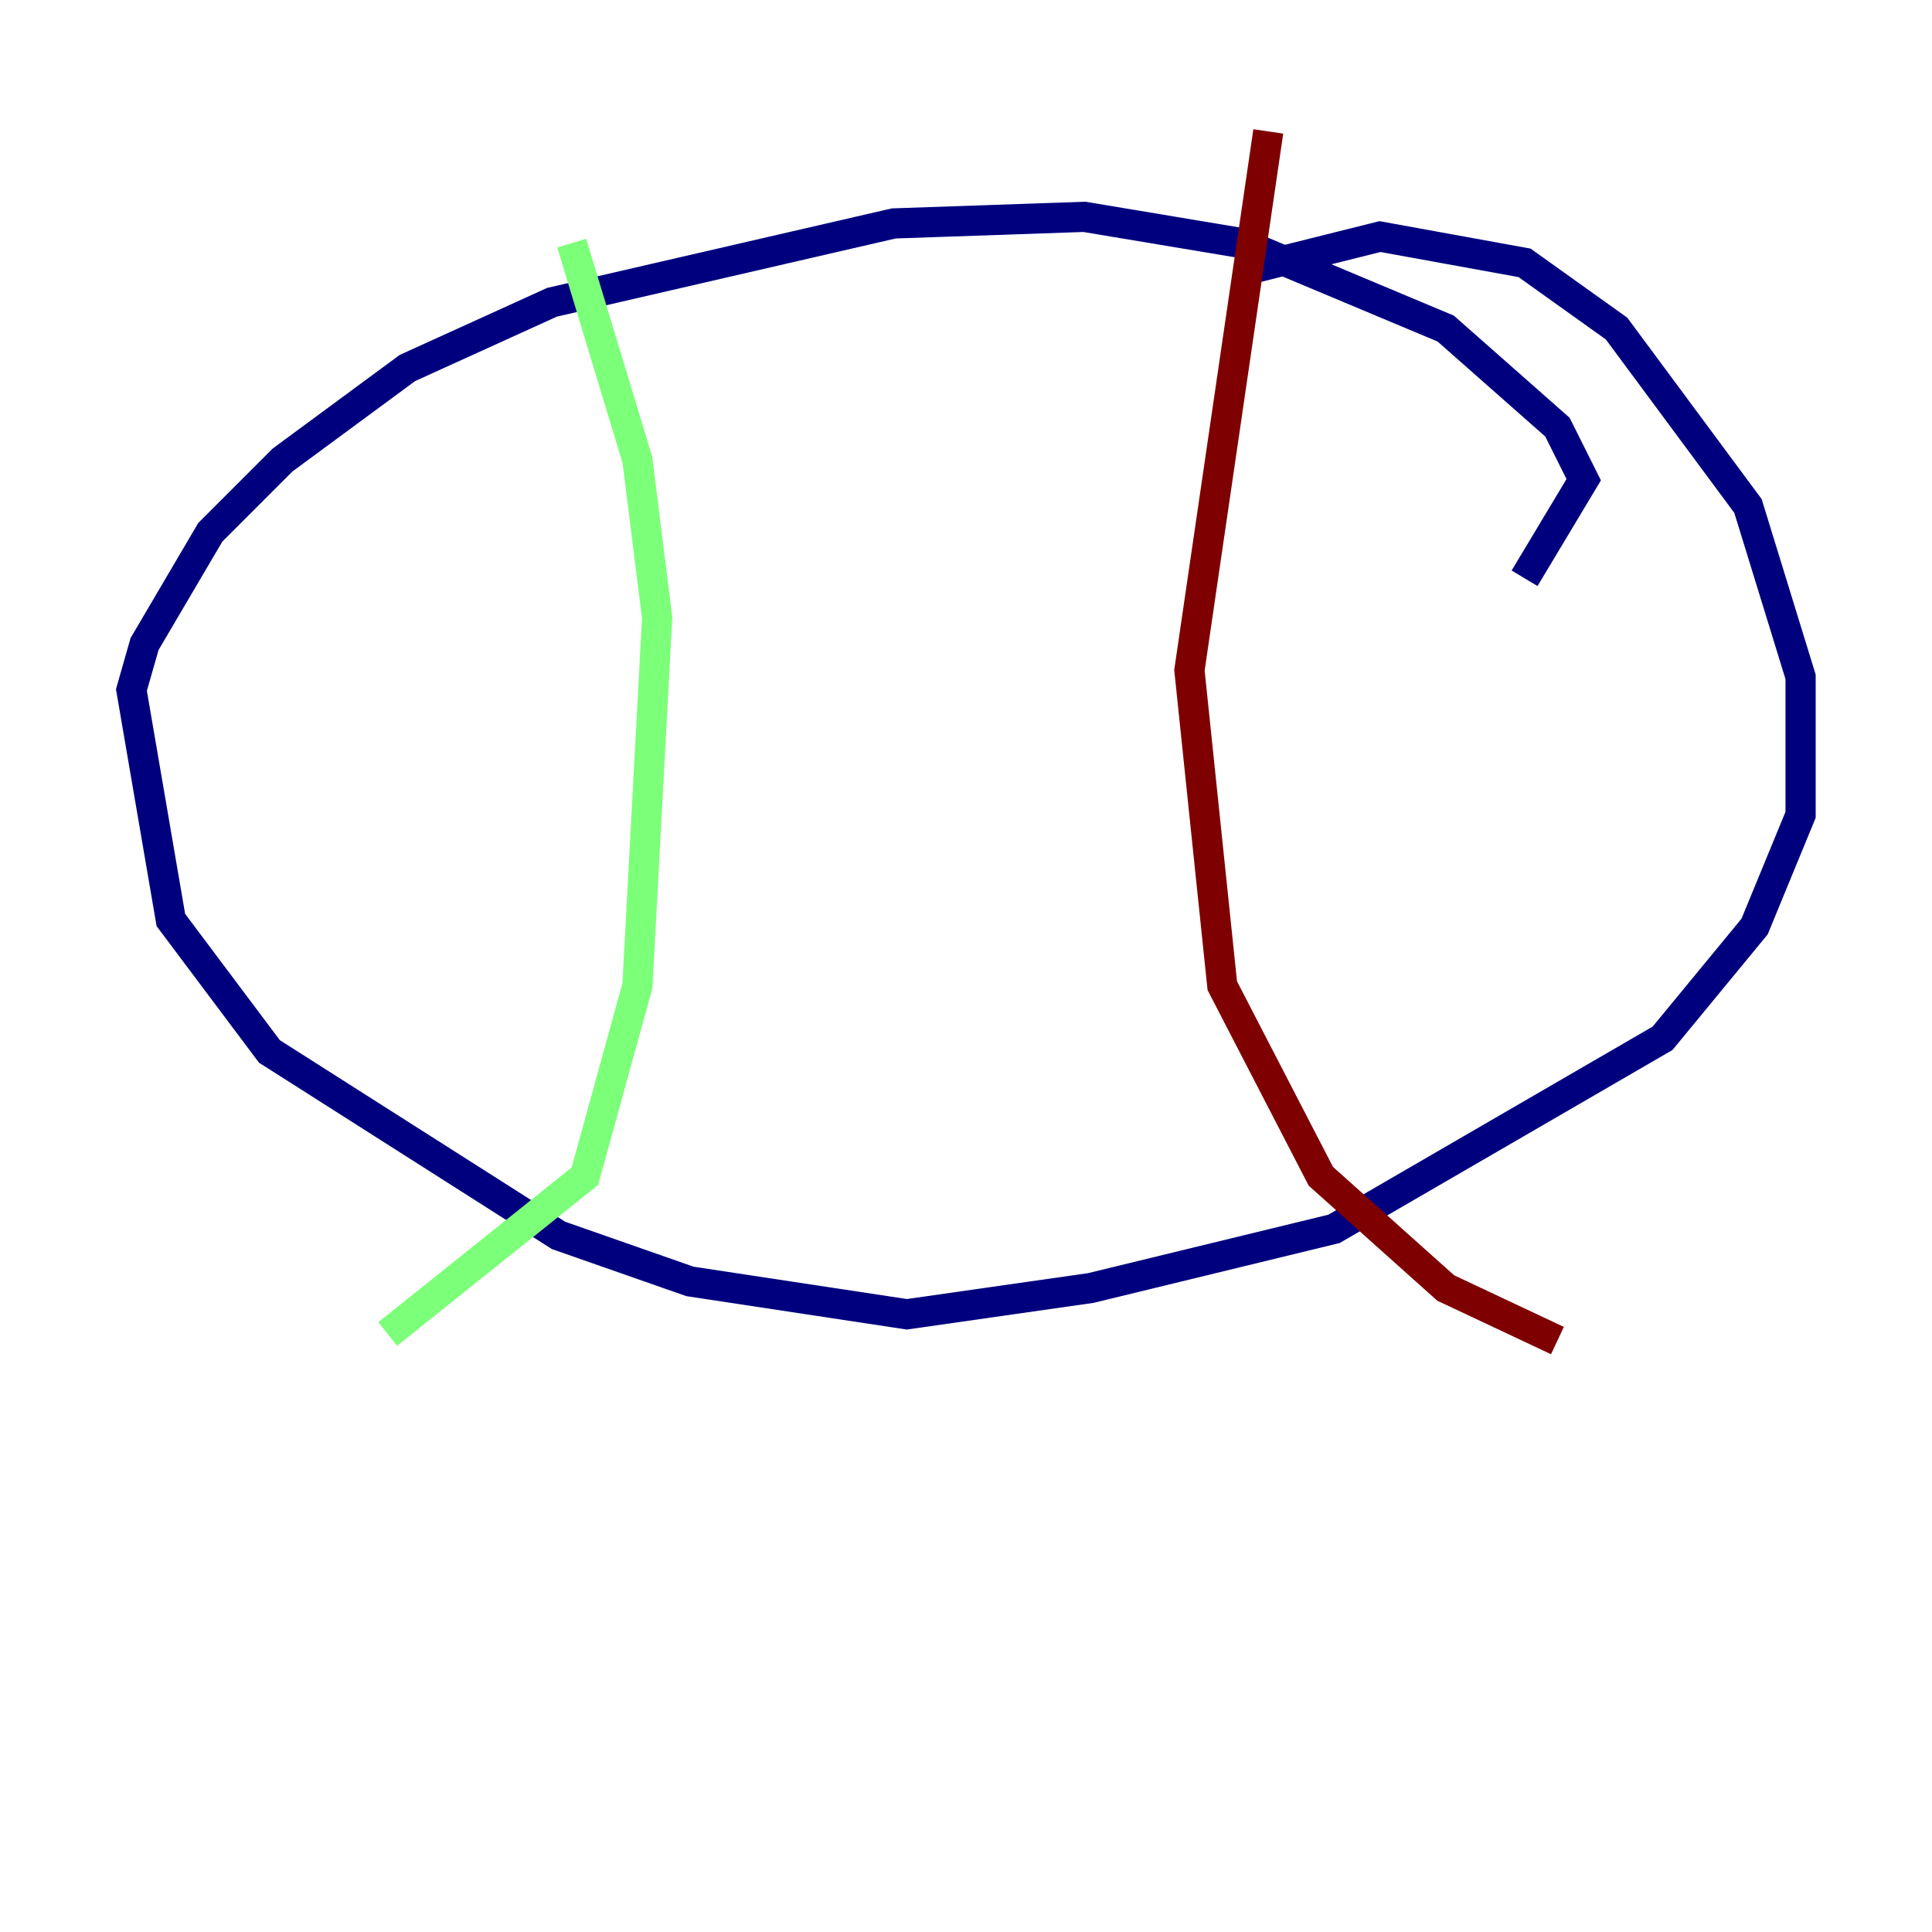 <?xml version="1.0" encoding="utf-8" ?>
<svg baseProfile="tiny" height="128" version="1.2" viewBox="0,0,128,128" width="128" xmlns="http://www.w3.org/2000/svg" xmlns:ev="http://www.w3.org/2001/xml-events" xmlns:xlink="http://www.w3.org/1999/xlink"><defs /><polyline fill="none" points="101.007,38.313 104.925,31.782 103.184,28.299 95.782,21.769 82.286,16.109 71.837,14.367 59.211,14.803 36.571,20.027 26.993,24.381 18.721,30.476 13.932,35.265 9.578,42.667 8.707,45.714 11.32,60.952 17.85,69.66 37.007,81.85 45.714,84.898 60.082,87.075 72.272,85.333 88.381,81.415 110.15,68.789 116.245,61.388 119.293,53.986 119.293,44.843 115.809,33.524 107.102,21.769 101.007,17.415 91.429,15.674 82.721,17.85" stroke="#00007f" stroke-width="2" /><polyline fill="none" points="37.878,16.109 42.231,30.476 43.537,40.925 42.231,65.306 38.748,77.932 25.687,88.381" stroke="#7cff79" stroke-width="2" /><polyline fill="none" points="84.027,8.707 78.803,44.408 80.98,65.306 87.51,77.932 95.782,85.333 103.184,88.816" stroke="#7f0000" stroke-width="2" /></svg>